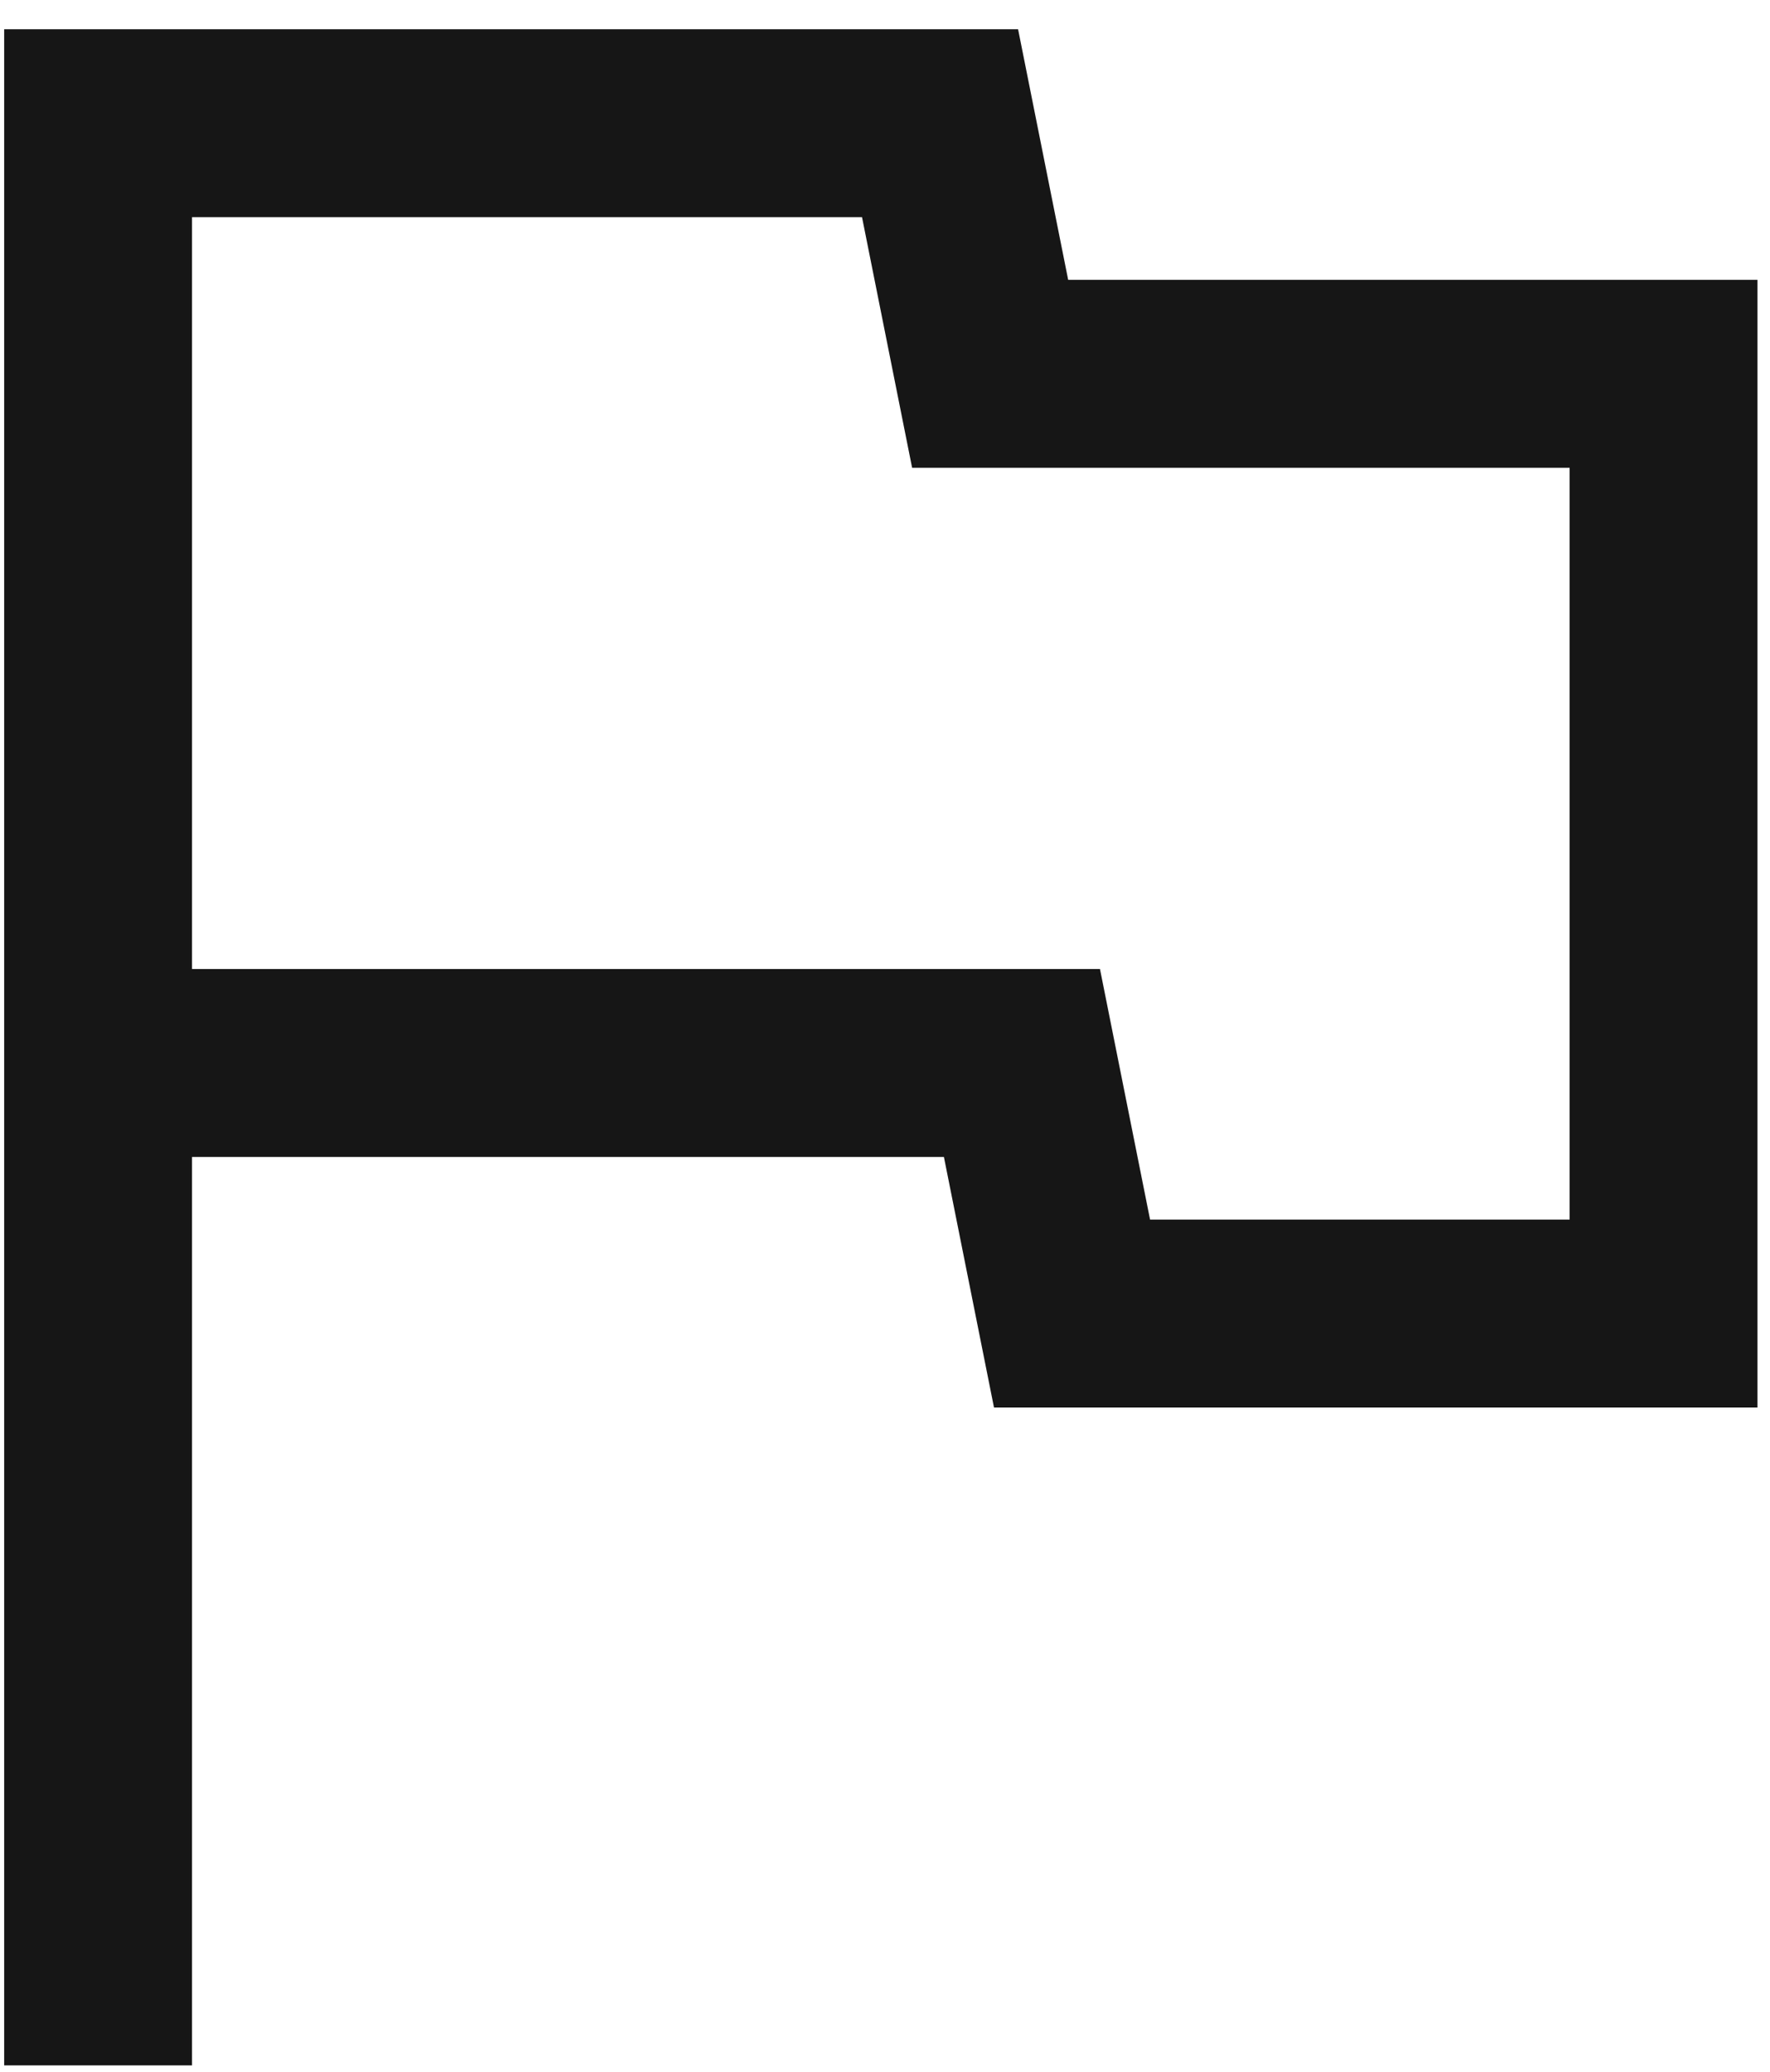 <svg width="53" height="62" viewBox="0 0 53 62" fill="none" xmlns="http://www.w3.org/2000/svg">
<path d="M0.125 61.812V0.875H30.485L31.985 8.375H52.625V42.125H29.764L28.264 34.625H5.75V61.812H0.125ZM34.437 36.5H47V14H27.312L25.812 6.5H5.75V29H32.937L34.437 36.5Z" fill="#161616"/>
</svg>
